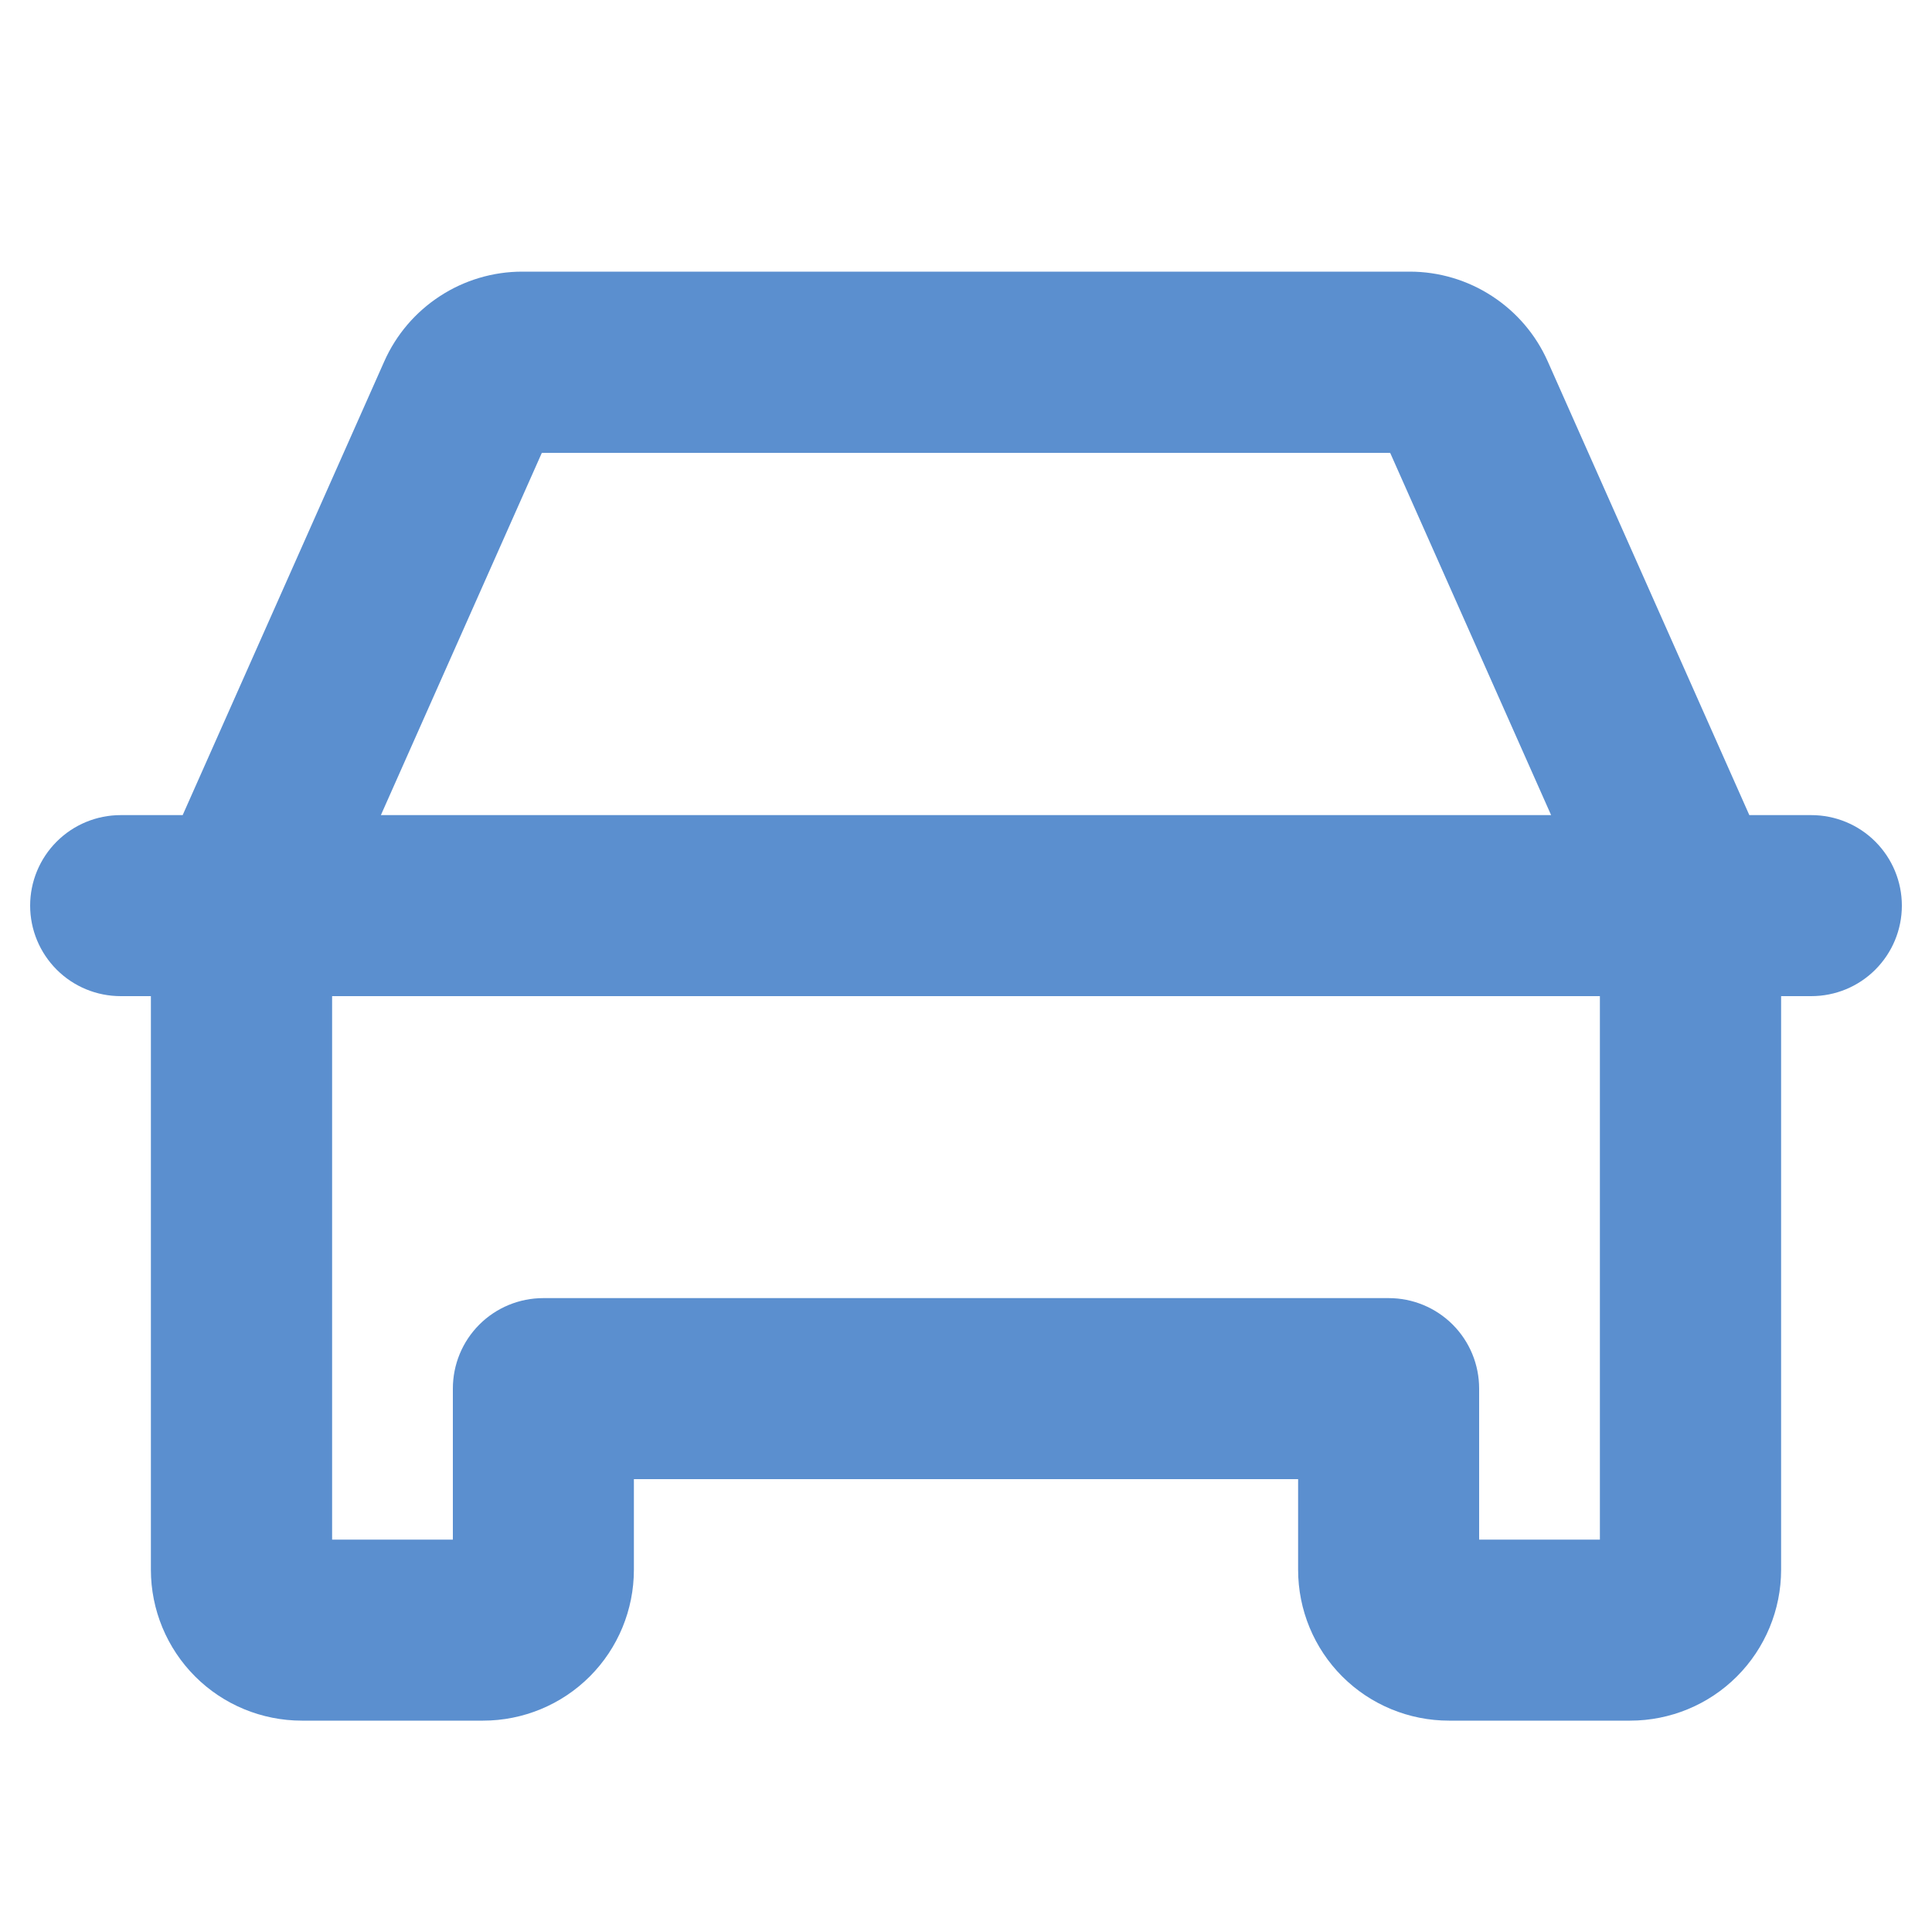 <svg width="20" height="20" viewBox="0 0 20 20" fill="none" xmlns="http://www.w3.org/2000/svg">
<path d="M18.75 8.438H18.109L16.022 3.741C15.899 3.464 15.699 3.23 15.445 3.065C15.192 2.9 14.896 2.812 14.594 2.812H5.406C5.104 2.812 4.808 2.9 4.555 3.065C4.301 3.23 4.101 3.464 3.978 3.741L1.891 8.438H1.25C1.001 8.438 0.763 8.536 0.587 8.712C0.411 8.888 0.312 9.126 0.312 9.375C0.312 9.624 0.411 9.862 0.587 10.038C0.763 10.214 1.001 10.312 1.25 10.312H1.562V16.25C1.562 16.664 1.727 17.062 2.02 17.355C2.313 17.648 2.711 17.812 3.125 17.812H5C5.414 17.812 5.812 17.648 6.105 17.355C6.398 17.062 6.562 16.664 6.562 16.25V15.312H13.438V16.25C13.438 16.664 13.602 17.062 13.895 17.355C14.188 17.648 14.586 17.812 15 17.812H16.875C17.289 17.812 17.687 17.648 17.98 17.355C18.273 17.062 18.438 16.664 18.438 16.25V10.312H18.75C18.999 10.312 19.237 10.214 19.413 10.038C19.589 9.862 19.688 9.624 19.688 9.375C19.688 9.126 19.589 8.888 19.413 8.712C19.237 8.536 18.999 8.438 18.75 8.438ZM5.609 4.688H14.391L16.057 8.438H3.943L5.609 4.688ZM16.562 15.938H15.312V14.375C15.312 14.126 15.214 13.888 15.038 13.712C14.862 13.536 14.624 13.438 14.375 13.438H5.625C5.376 13.438 5.138 13.536 4.962 13.712C4.786 13.888 4.688 14.126 4.688 14.375V15.938H3.438V10.312H16.562V15.938Z" fill="#5B8FCF"/>
</svg>
